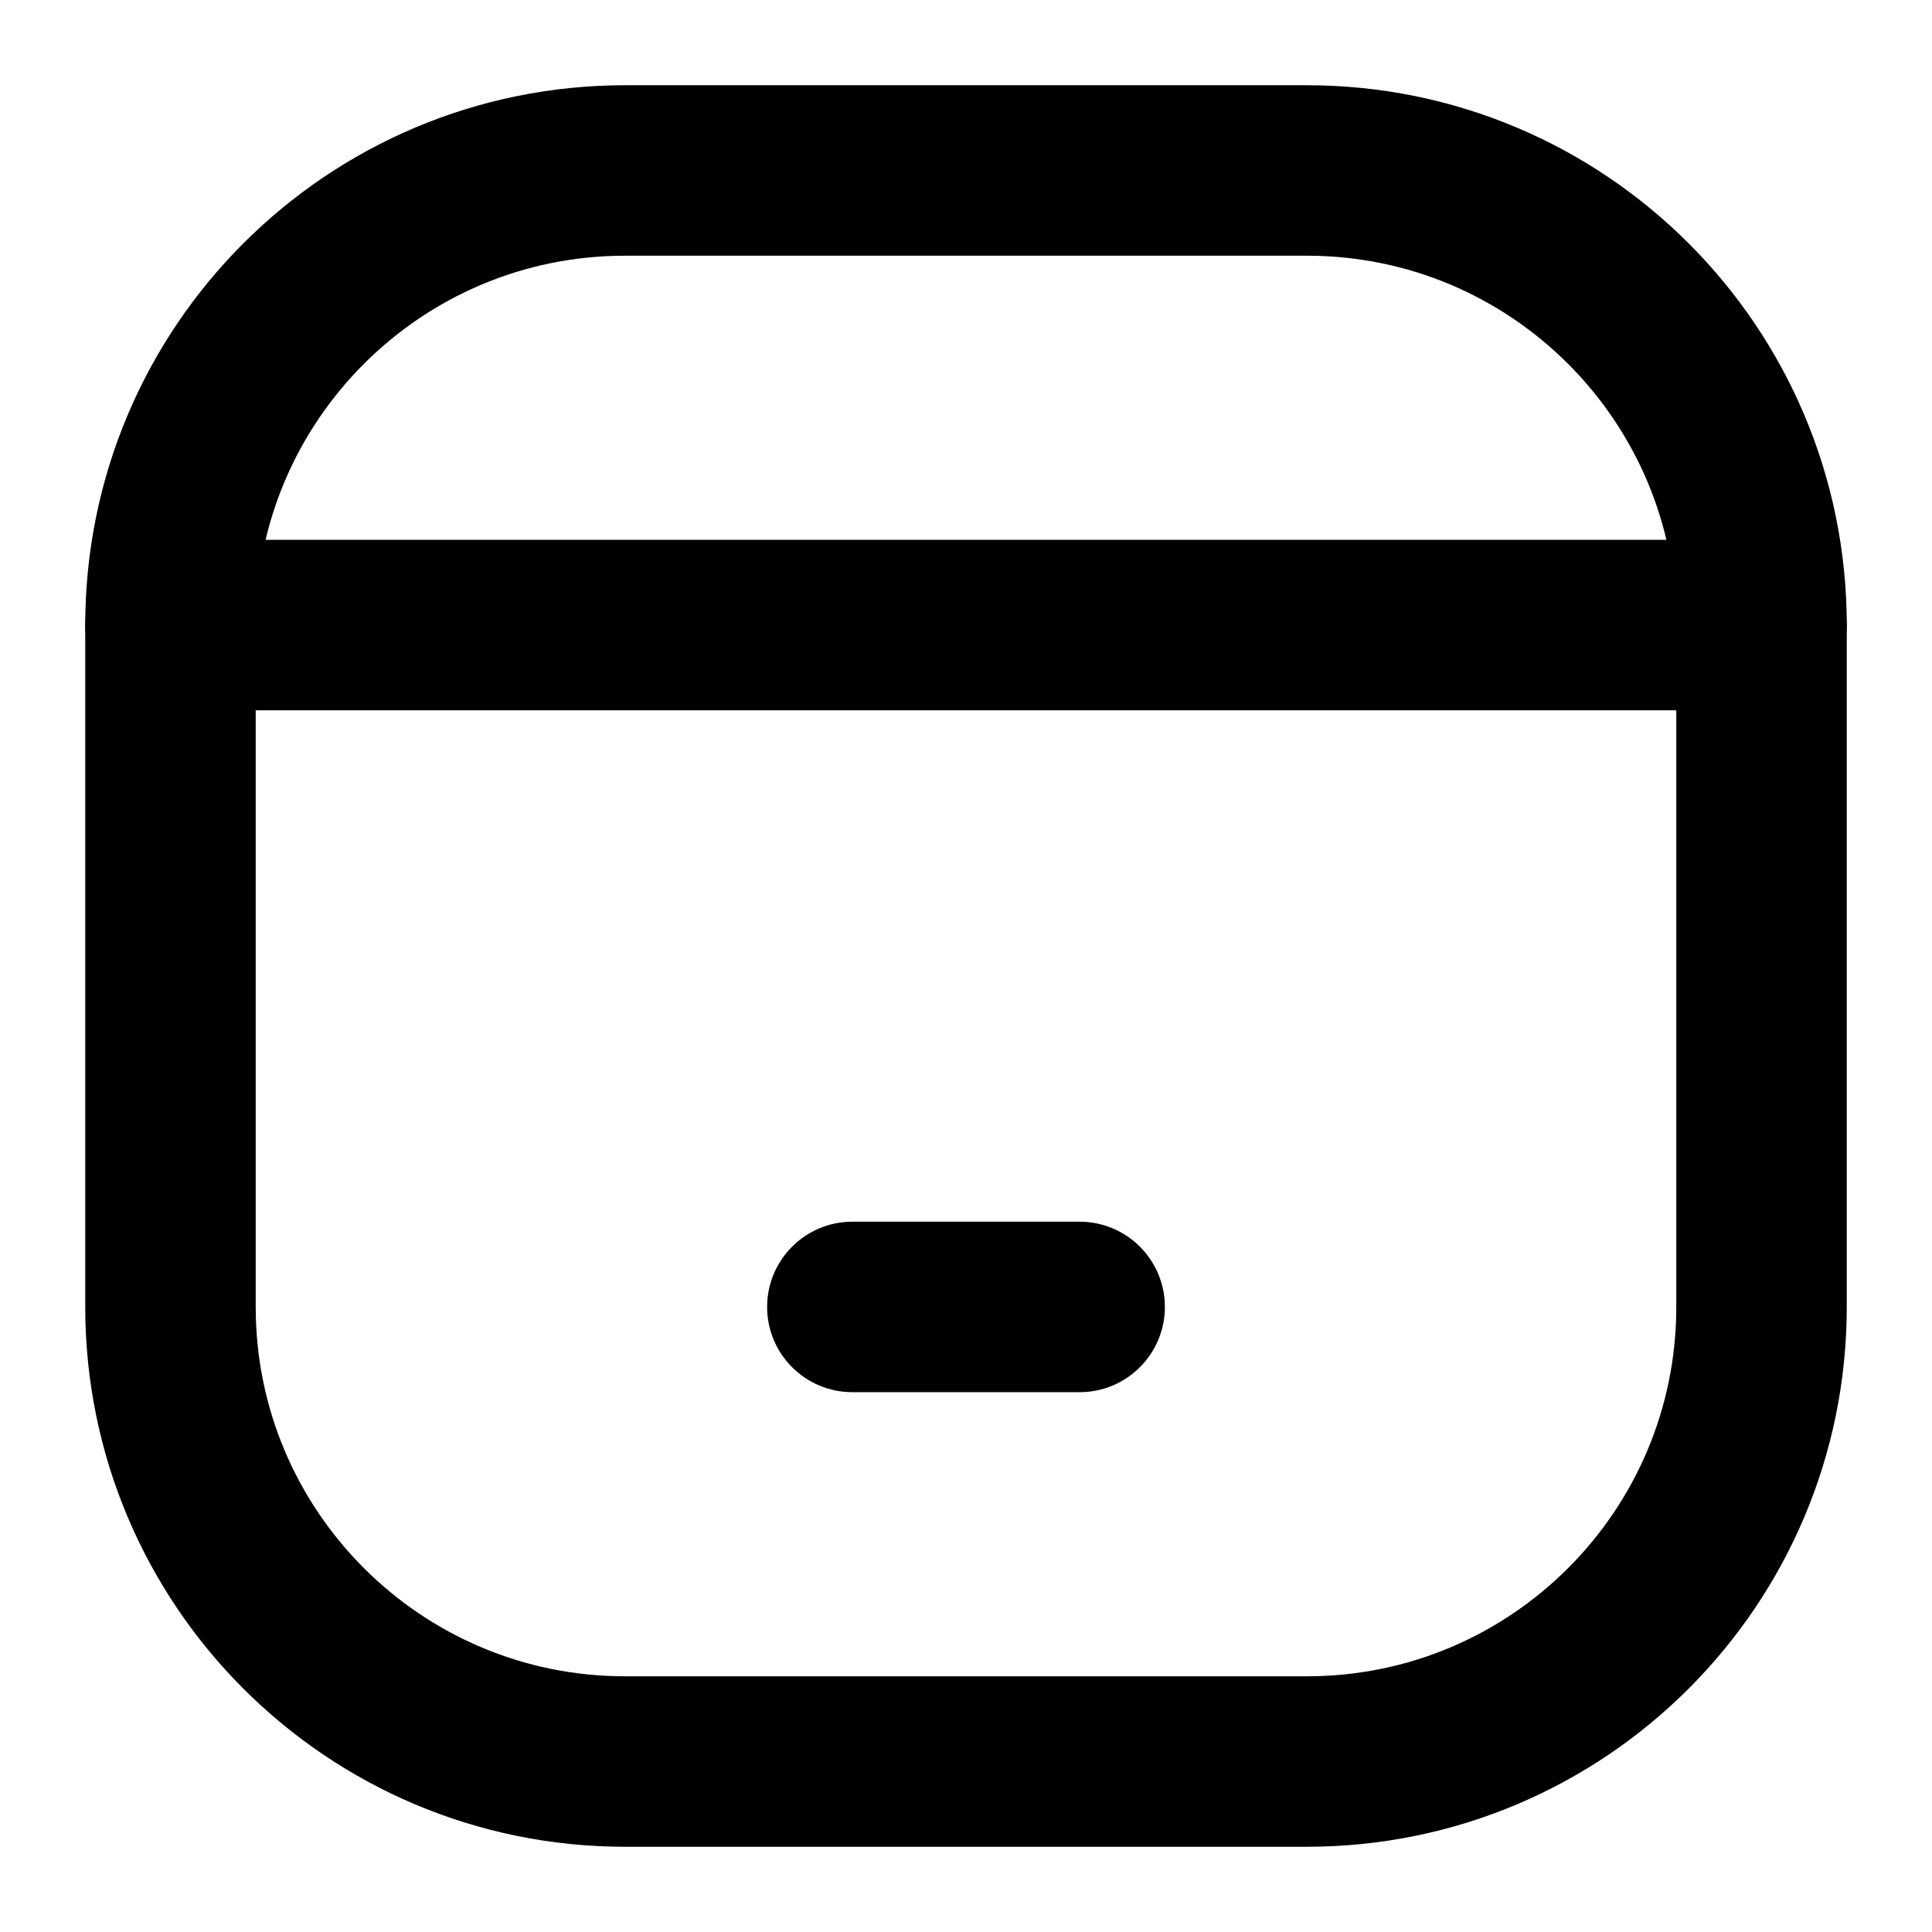 <svg width="17" height="17" viewBox="0 0 17 17" fill="none" xmlns="http://www.w3.org/2000/svg">
<path fill-rule="evenodd" clip-rule="evenodd" d="M11.5 15.5H5.5C3.291 15.5 1.5 13.709 1.5 11.5V5.5C1.5 3.291 3.291 1.5 5.5 1.5H11.5C13.709 1.5 15.5 3.291 15.5 5.5V11.5C15.5 13.709 13.709 15.5 11.5 15.5Z" stroke="black" stroke-width="1.5" stroke-linecap="round" stroke-linejoin="round"/>
<path d="M15.5 6.25C15.914 6.25 16.25 5.914 16.25 5.5C16.25 5.086 15.914 4.75 15.5 4.75V6.25ZM1.5 4.75C1.086 4.75 0.75 5.086 0.75 5.5C0.75 5.914 1.086 6.25 1.5 6.25V4.75ZM7.5 10.75C7.086 10.75 6.75 11.086 6.75 11.5C6.75 11.914 7.086 12.25 7.5 12.25V10.75ZM9.5 12.25C9.914 12.25 10.25 11.914 10.25 11.5C10.25 11.086 9.914 10.75 9.5 10.75V12.25ZM15.5 4.75H1.5V6.25H15.5V4.75ZM7.5 12.25H9.5V10.75H7.5V12.25Z" fill="black"/>
</svg>
